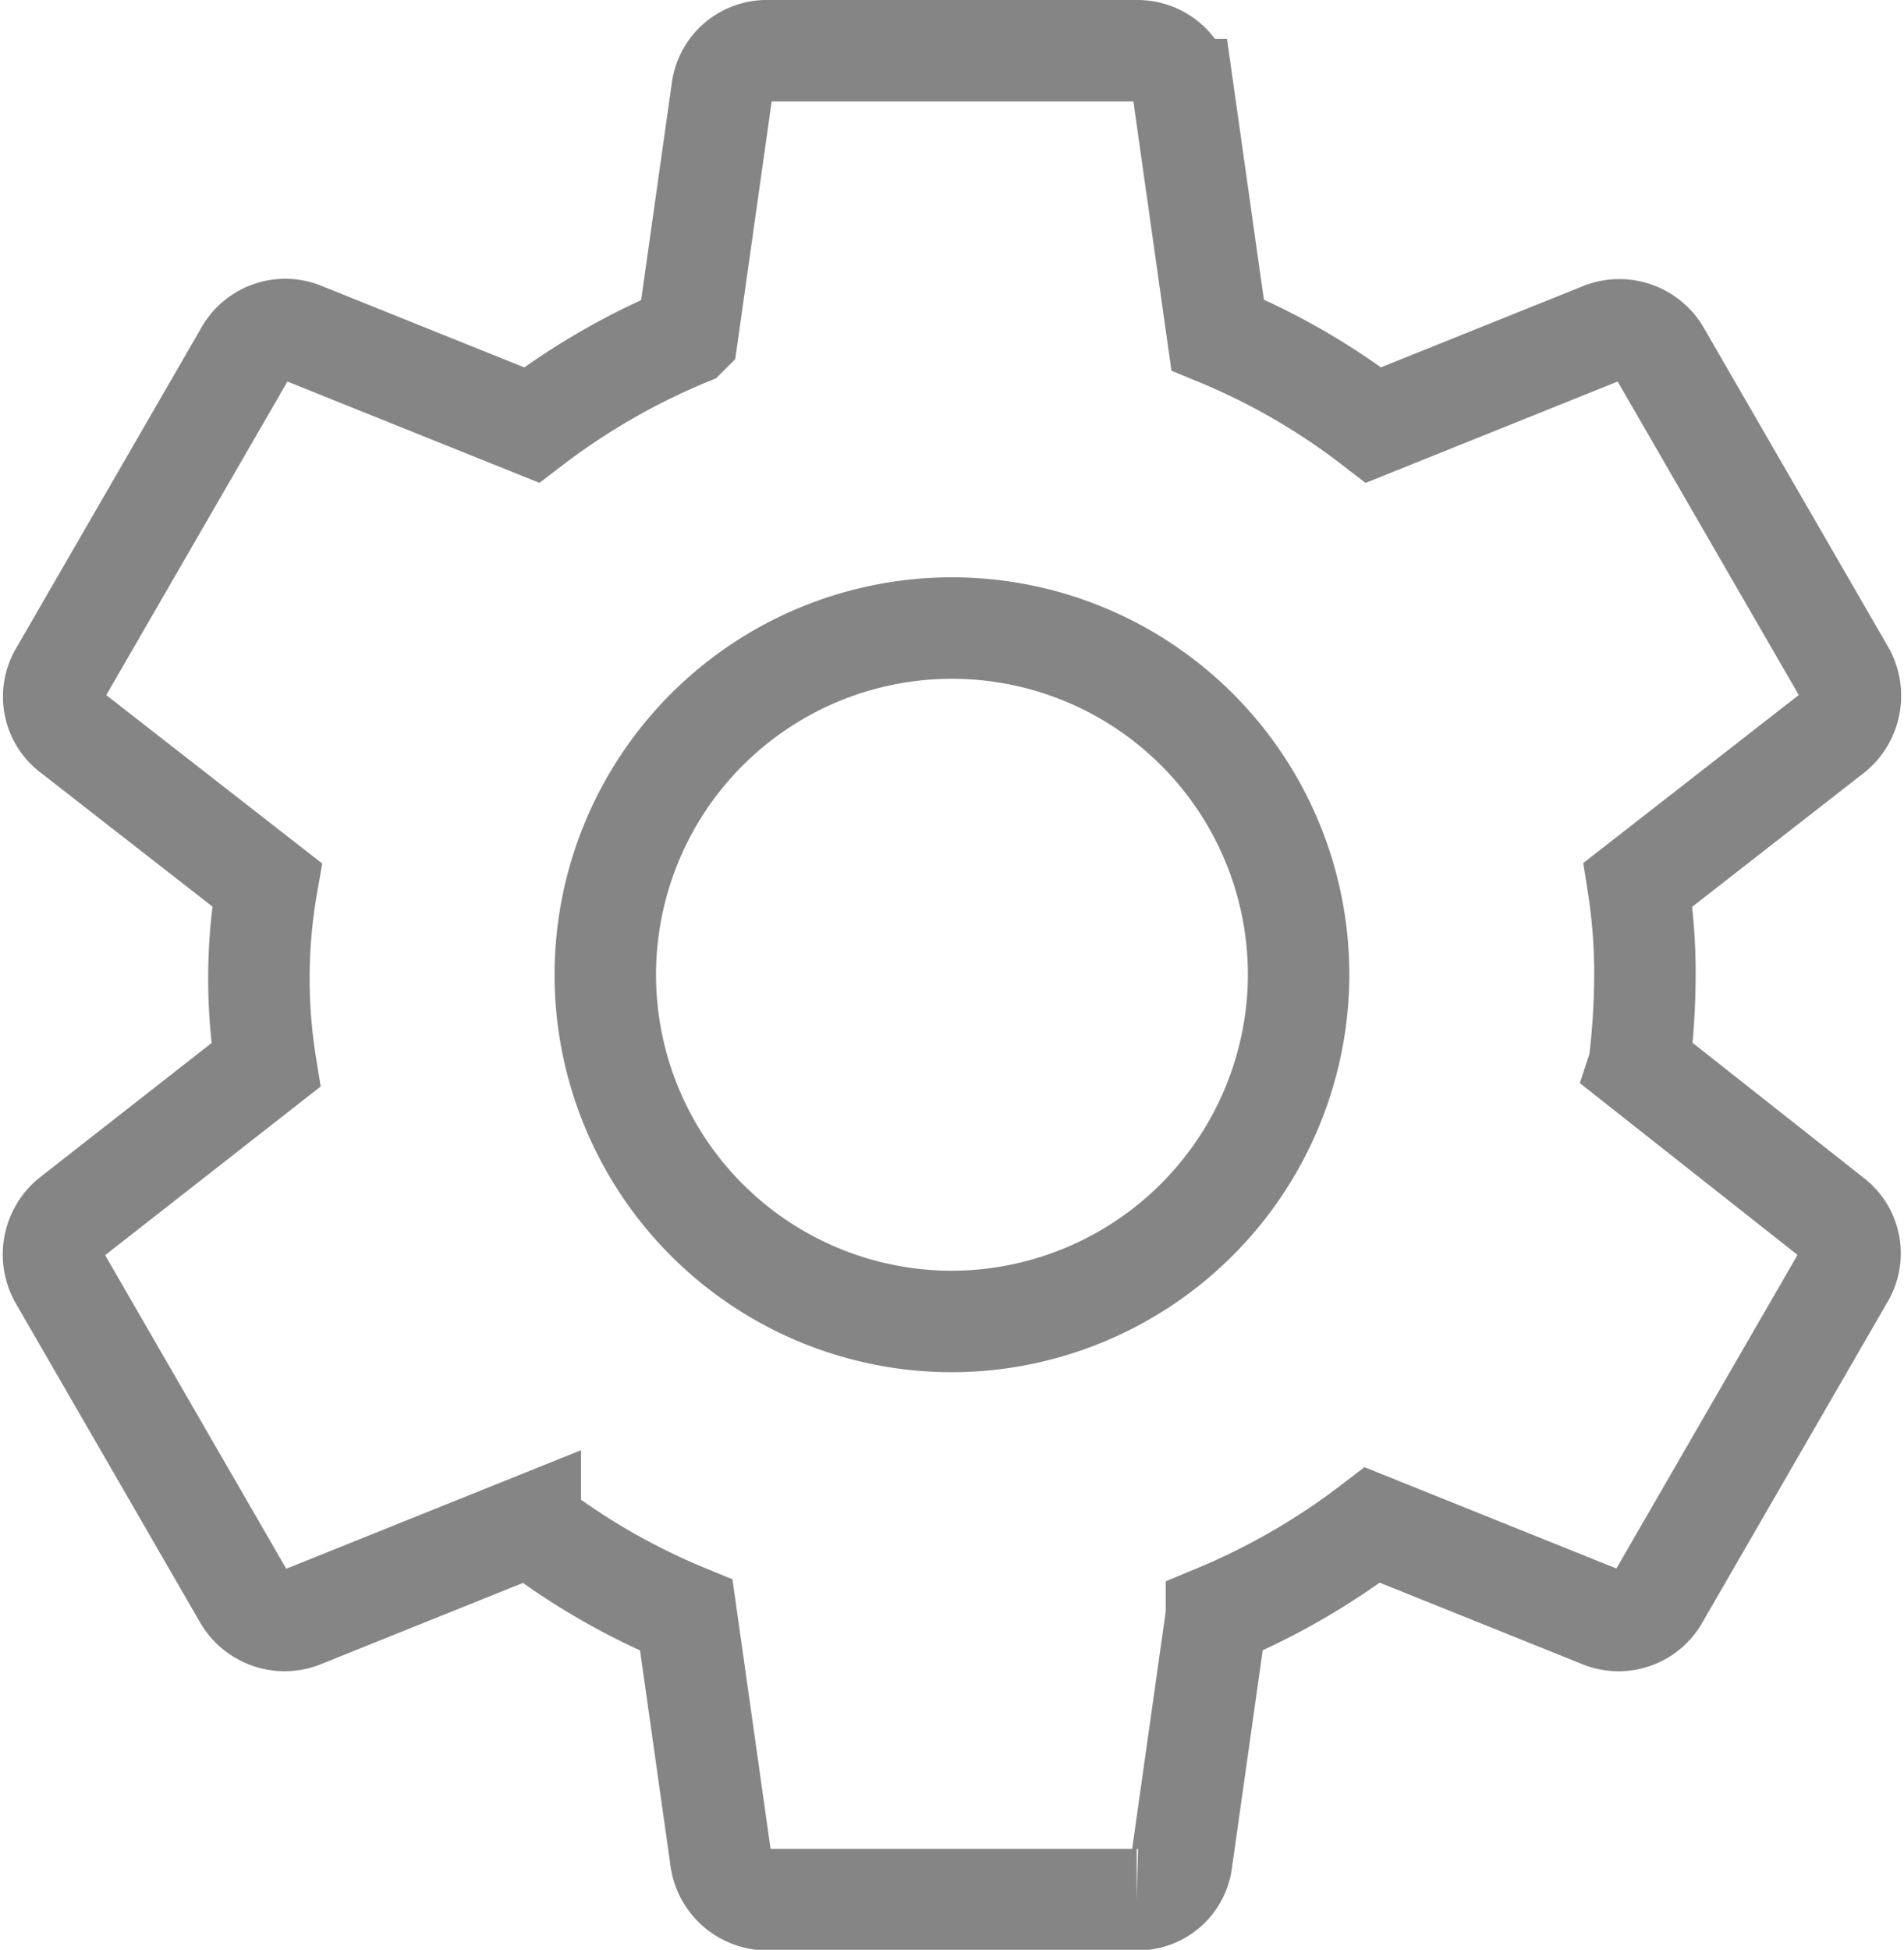 <svg xmlns="http://www.w3.org/2000/svg" width="22.519" height="23.057" viewBox="0 0 22.519 23.057"><defs><style>.a{fill:none;stroke:#858585;stroke-width:1.2px;}</style></defs><g transform="translate(4221.635 342.62)"><path class="a" d="M20.975,13.994a8.916,8.916,0,0,0,.068-1.066,6.737,6.737,0,0,0-.082-1.066l2.309-1.8a.565.565,0,0,0,.137-.7L21.221,5.579a.555.555,0,0,0-.669-.246L17.833,6.426a8,8,0,0,0-1.844-1.066l-.41-2.9A.545.545,0,0,0,15.033,2H10.661a.532.532,0,0,0-.533.464l-.41,2.9A8.217,8.217,0,0,0,7.875,6.426L5.156,5.333a.54.54,0,0,0-.669.246L2.3,9.363a.529.529,0,0,0,.137.7l2.309,1.8a6.438,6.438,0,0,0-.014,2.131L2.424,15.8a.565.565,0,0,0-.137.7l2.186,3.784a.555.555,0,0,0,.669.246l2.718-1.093A8,8,0,0,0,9.705,20.5l.41,2.9a.556.556,0,0,0,.546.464h4.371a.522.522,0,0,0,.533-.464l.41-2.9a8.217,8.217,0,0,0,1.844-1.066l2.718,1.093a.54.54,0,0,0,.669-.246l2.186-3.784a.529.529,0,0,0-.137-.7l-2.281-1.8Zm-8.128,3.033a4.1,4.1,0,1,1,4.1-4.1A4.11,4.11,0,0,1,12.847,17.027Z" transform="translate(-4223.223 -344.02)"/></g></svg>